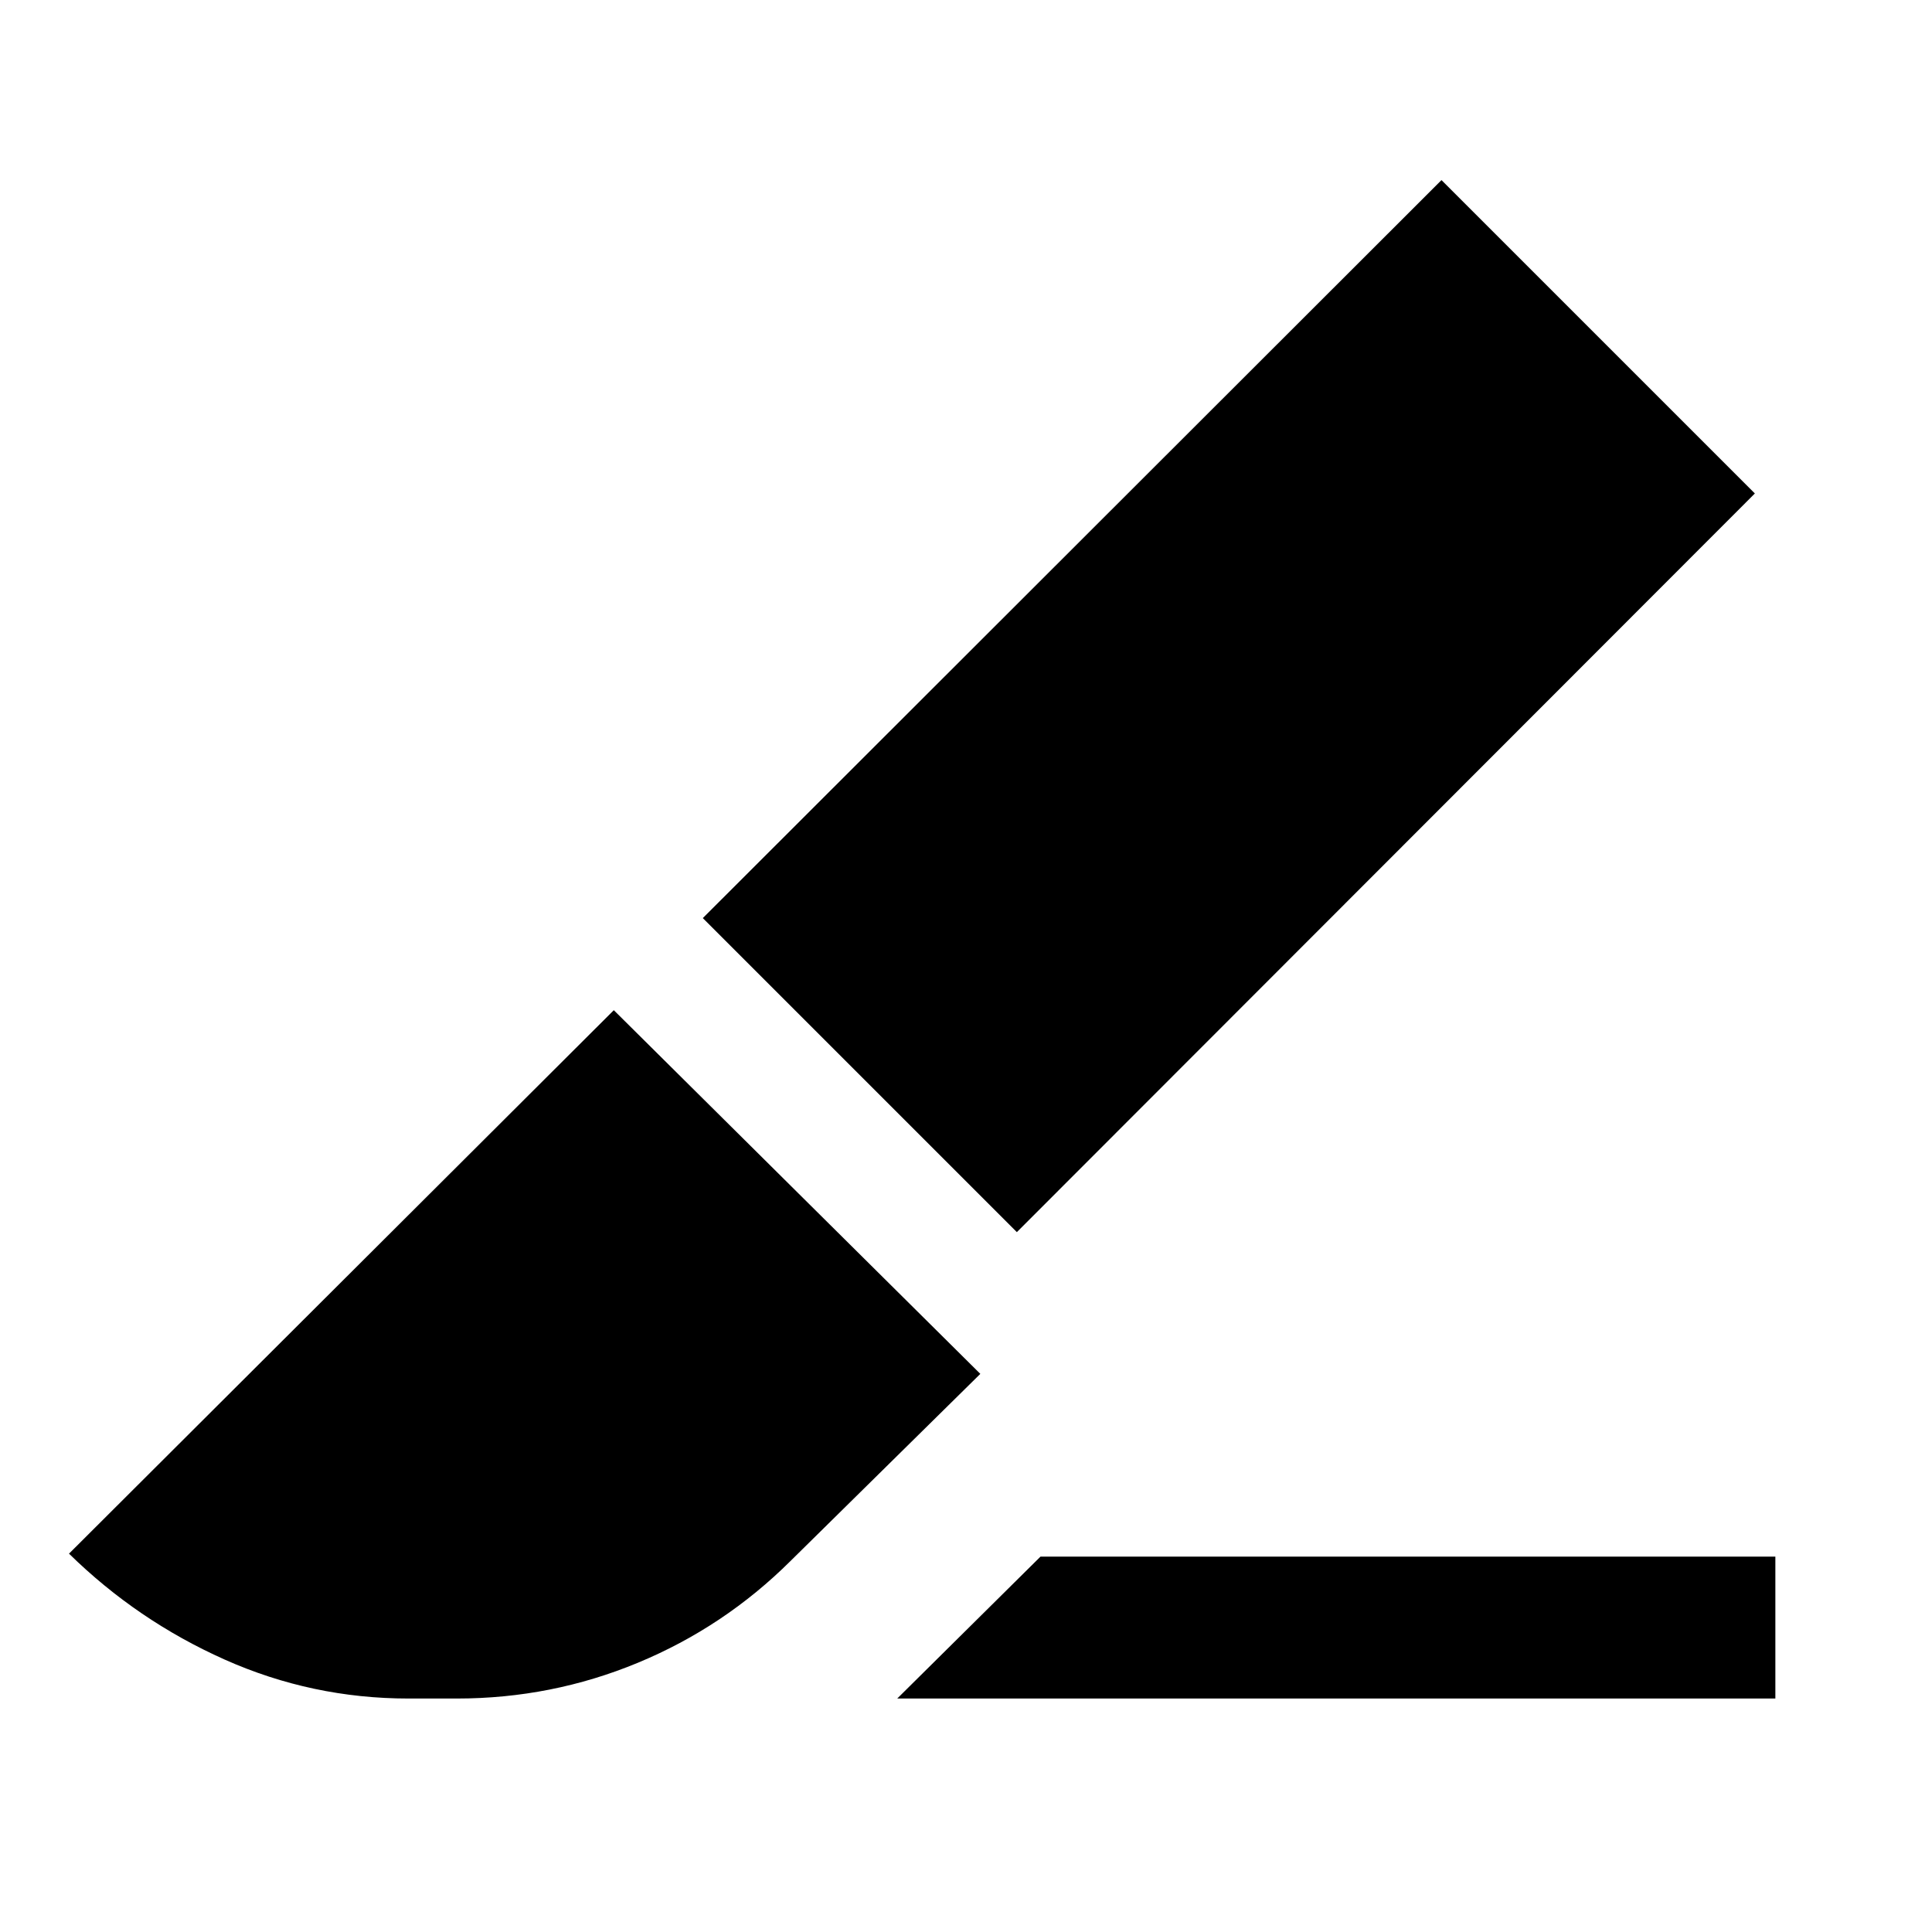 <svg xmlns="http://www.w3.org/2000/svg" height="40" viewBox="0 -960 960 960" width="40"><path d="M505.27-347.76 349.22-503.8l367.05-366.71L871.98-714.8 505.27-347.76Zm-59.44 231.75 71.18-70.51h365.16v70.51H445.83Zm-242.83 0q-47.96 0-91.38-19.37Q68.2-154.75 34.29-188L305-458.04l182.12 180.71-94.23 92.89q-33.03 32.87-75.91 50.65-42.87 17.78-89.98 17.78h-24Z"/></svg>